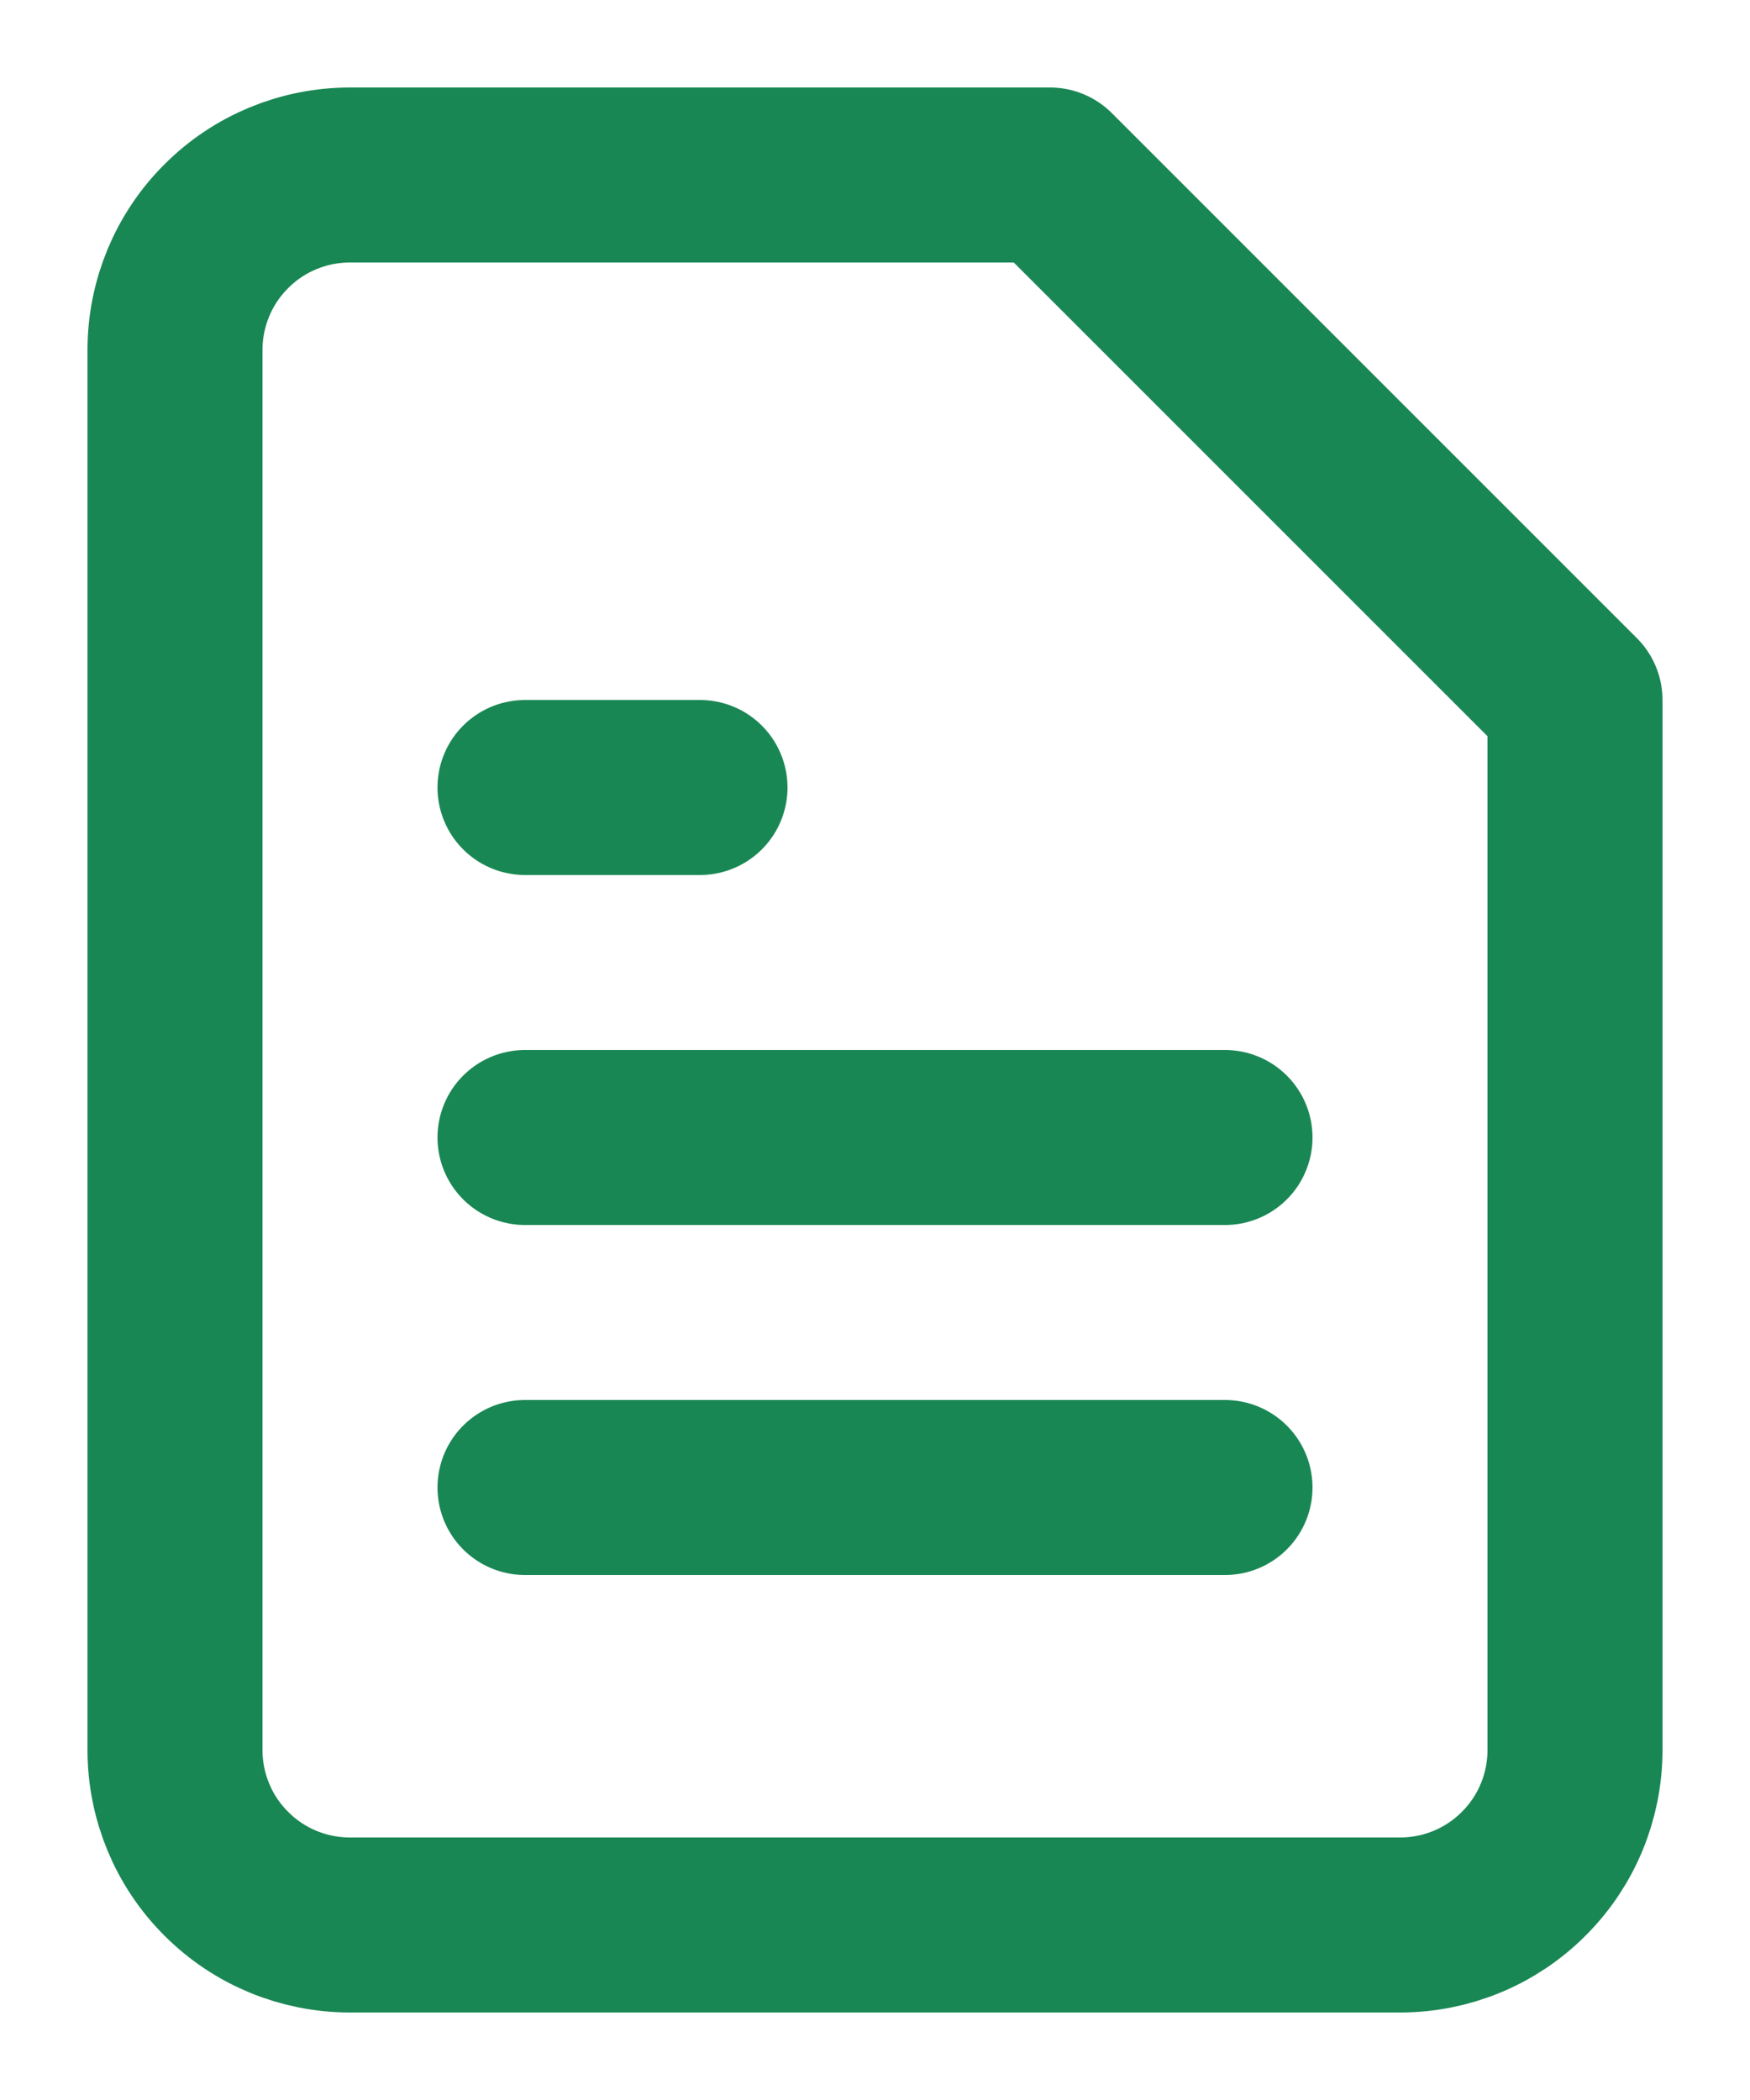 <svg width="10" height="12" viewBox="0 0 10 12" fill="none" xmlns="http://www.w3.org/2000/svg">
<path d="M6 1H2C1.735 1 1.48 1.105 1.293 1.293C1.105 1.48 1 1.735 1 2V10C1 10.265 1.105 10.52 1.293 10.707C1.48 10.895 1.735 11 2 11H8C8.265 11 8.52 10.895 8.707 10.707C8.895 10.52 9 10.265 9 10V4L6 1Z" stroke="#198754" stroke-linecap="round" stroke-linejoin="round"/>
<path d="M7 6.5H3" stroke="#198754" stroke-linecap="round" stroke-linejoin="round"/>
<path d="M7 8.5H3" stroke="#198754" stroke-linecap="round" stroke-linejoin="round"/>
<path d="M4 4.5H3.5H3" stroke="#198754" stroke-linecap="round" stroke-linejoin="round"/>
</svg>
